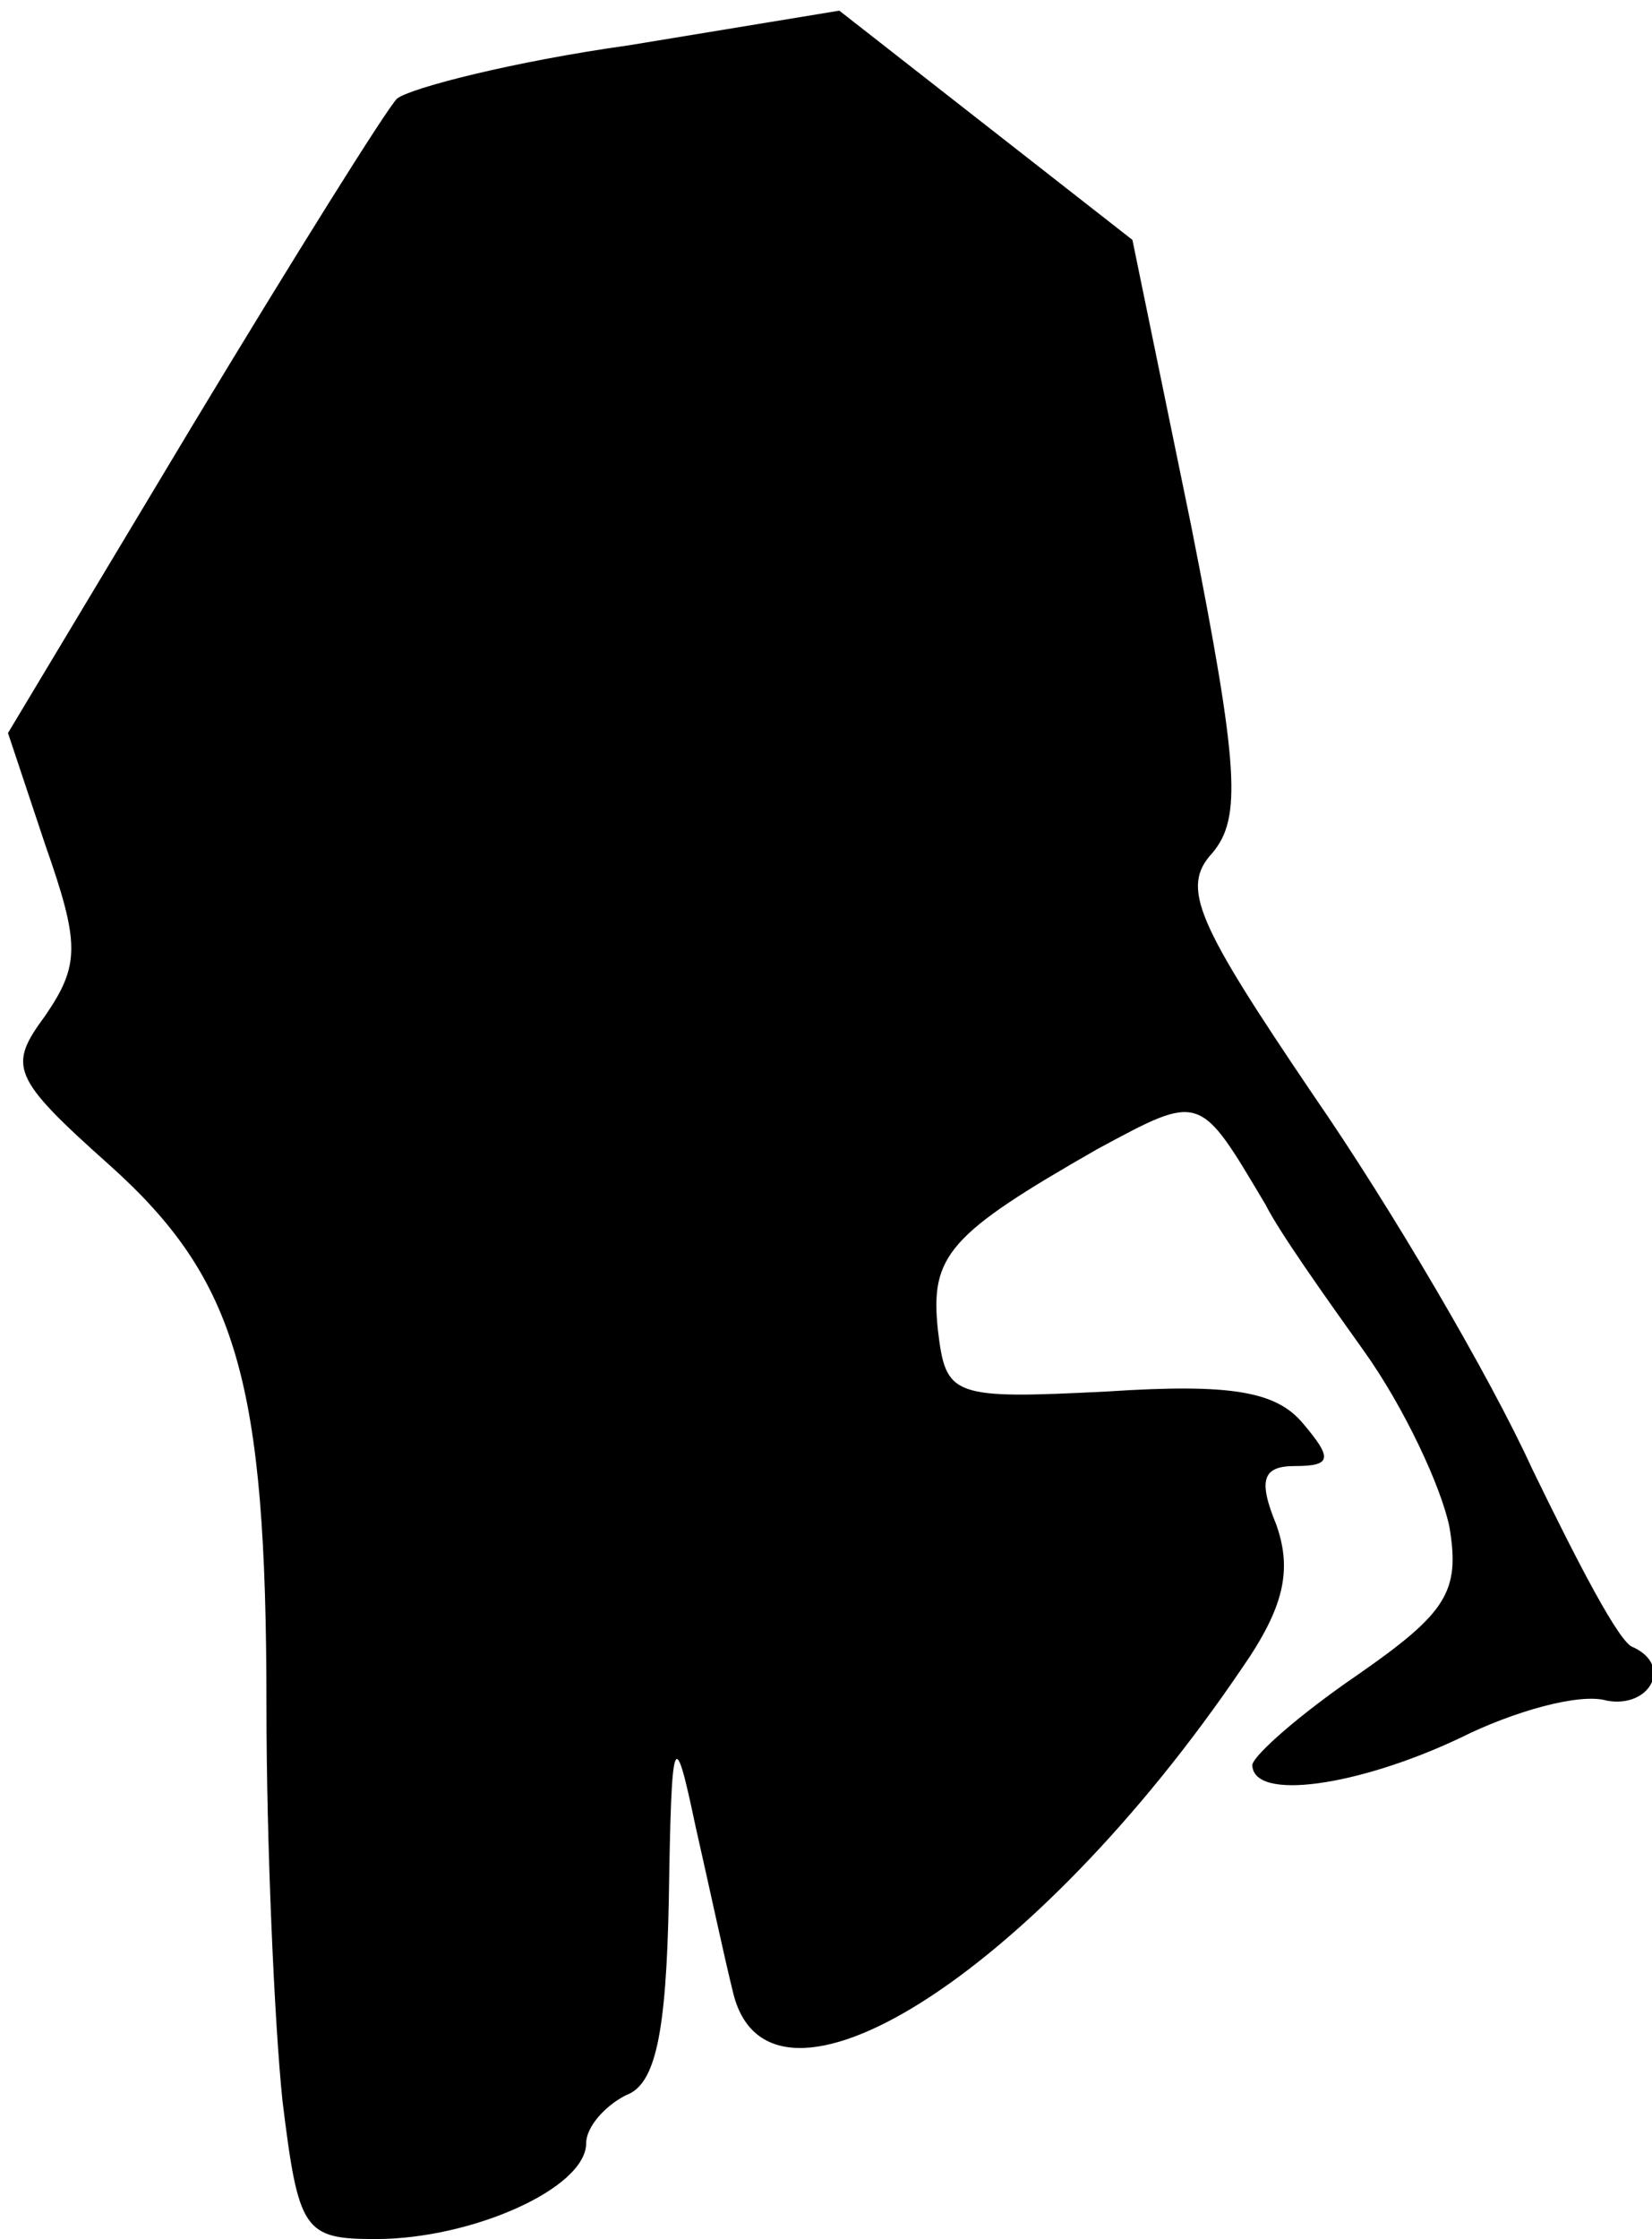 <?xml version="1.0" standalone="no"?>
<!DOCTYPE svg PUBLIC "-//W3C//DTD SVG 20010904//EN"
 "http://www.w3.org/TR/2001/REC-SVG-20010904/DTD/svg10.dtd">
<svg version="1.0" xmlns="http://www.w3.org/2000/svg"
 width="62pt" height="84pt" viewBox="0 0 62 84"
 preserveAspectRatio="xMidYMid meet">
<g transform="translate(0,84) scale(0.1,-0.1)"
fill="#000000" stroke="none">
<path fill="#000000" stroke="none" d="M236 823 c-43 -6 -82 -16 -87 -20 -4
-4 -39 -60 -77 -123 l-69 -115 14 -42 c13 -37 13 -45 0 -64 -14 -19 -13 -23
24 -56 48 -43 59 -81 59 -203 0 -52 3 -119 6 -148 6 -49 8 -52 35 -52 36 0 79
19 79 36 0 6 7 14 15 18 11 4 15 23 16 73 1 64 2 66 10 28 5 -22 11 -50 14
-62 13 -57 113 6 191 121 16 23 19 37 13 54 -7 17 -5 22 7 22 14 0 14 3 3 16
-10 12 -27 15 -73 12 -59 -3 -61 -2 -64 23 -3 28 4 36 60 68 39 21 38 21 63
-21 5 -10 22 -34 37 -55 15 -21 29 -51 32 -66 4 -24 -1 -32 -34 -55 -22 -15
-39 -30 -40 -34 0 -14 40 -8 78 10 20 10 45 17 55 14 16 -3 25 13 10 20 -5 1
-21 32 -38 67 -16 35 -53 98 -82 140 -44 65 -50 78 -38 91 11 13 10 32 -8 123
l-22 107 -55 43 -55 43 -79 -13z"/>
</g>
</svg>
